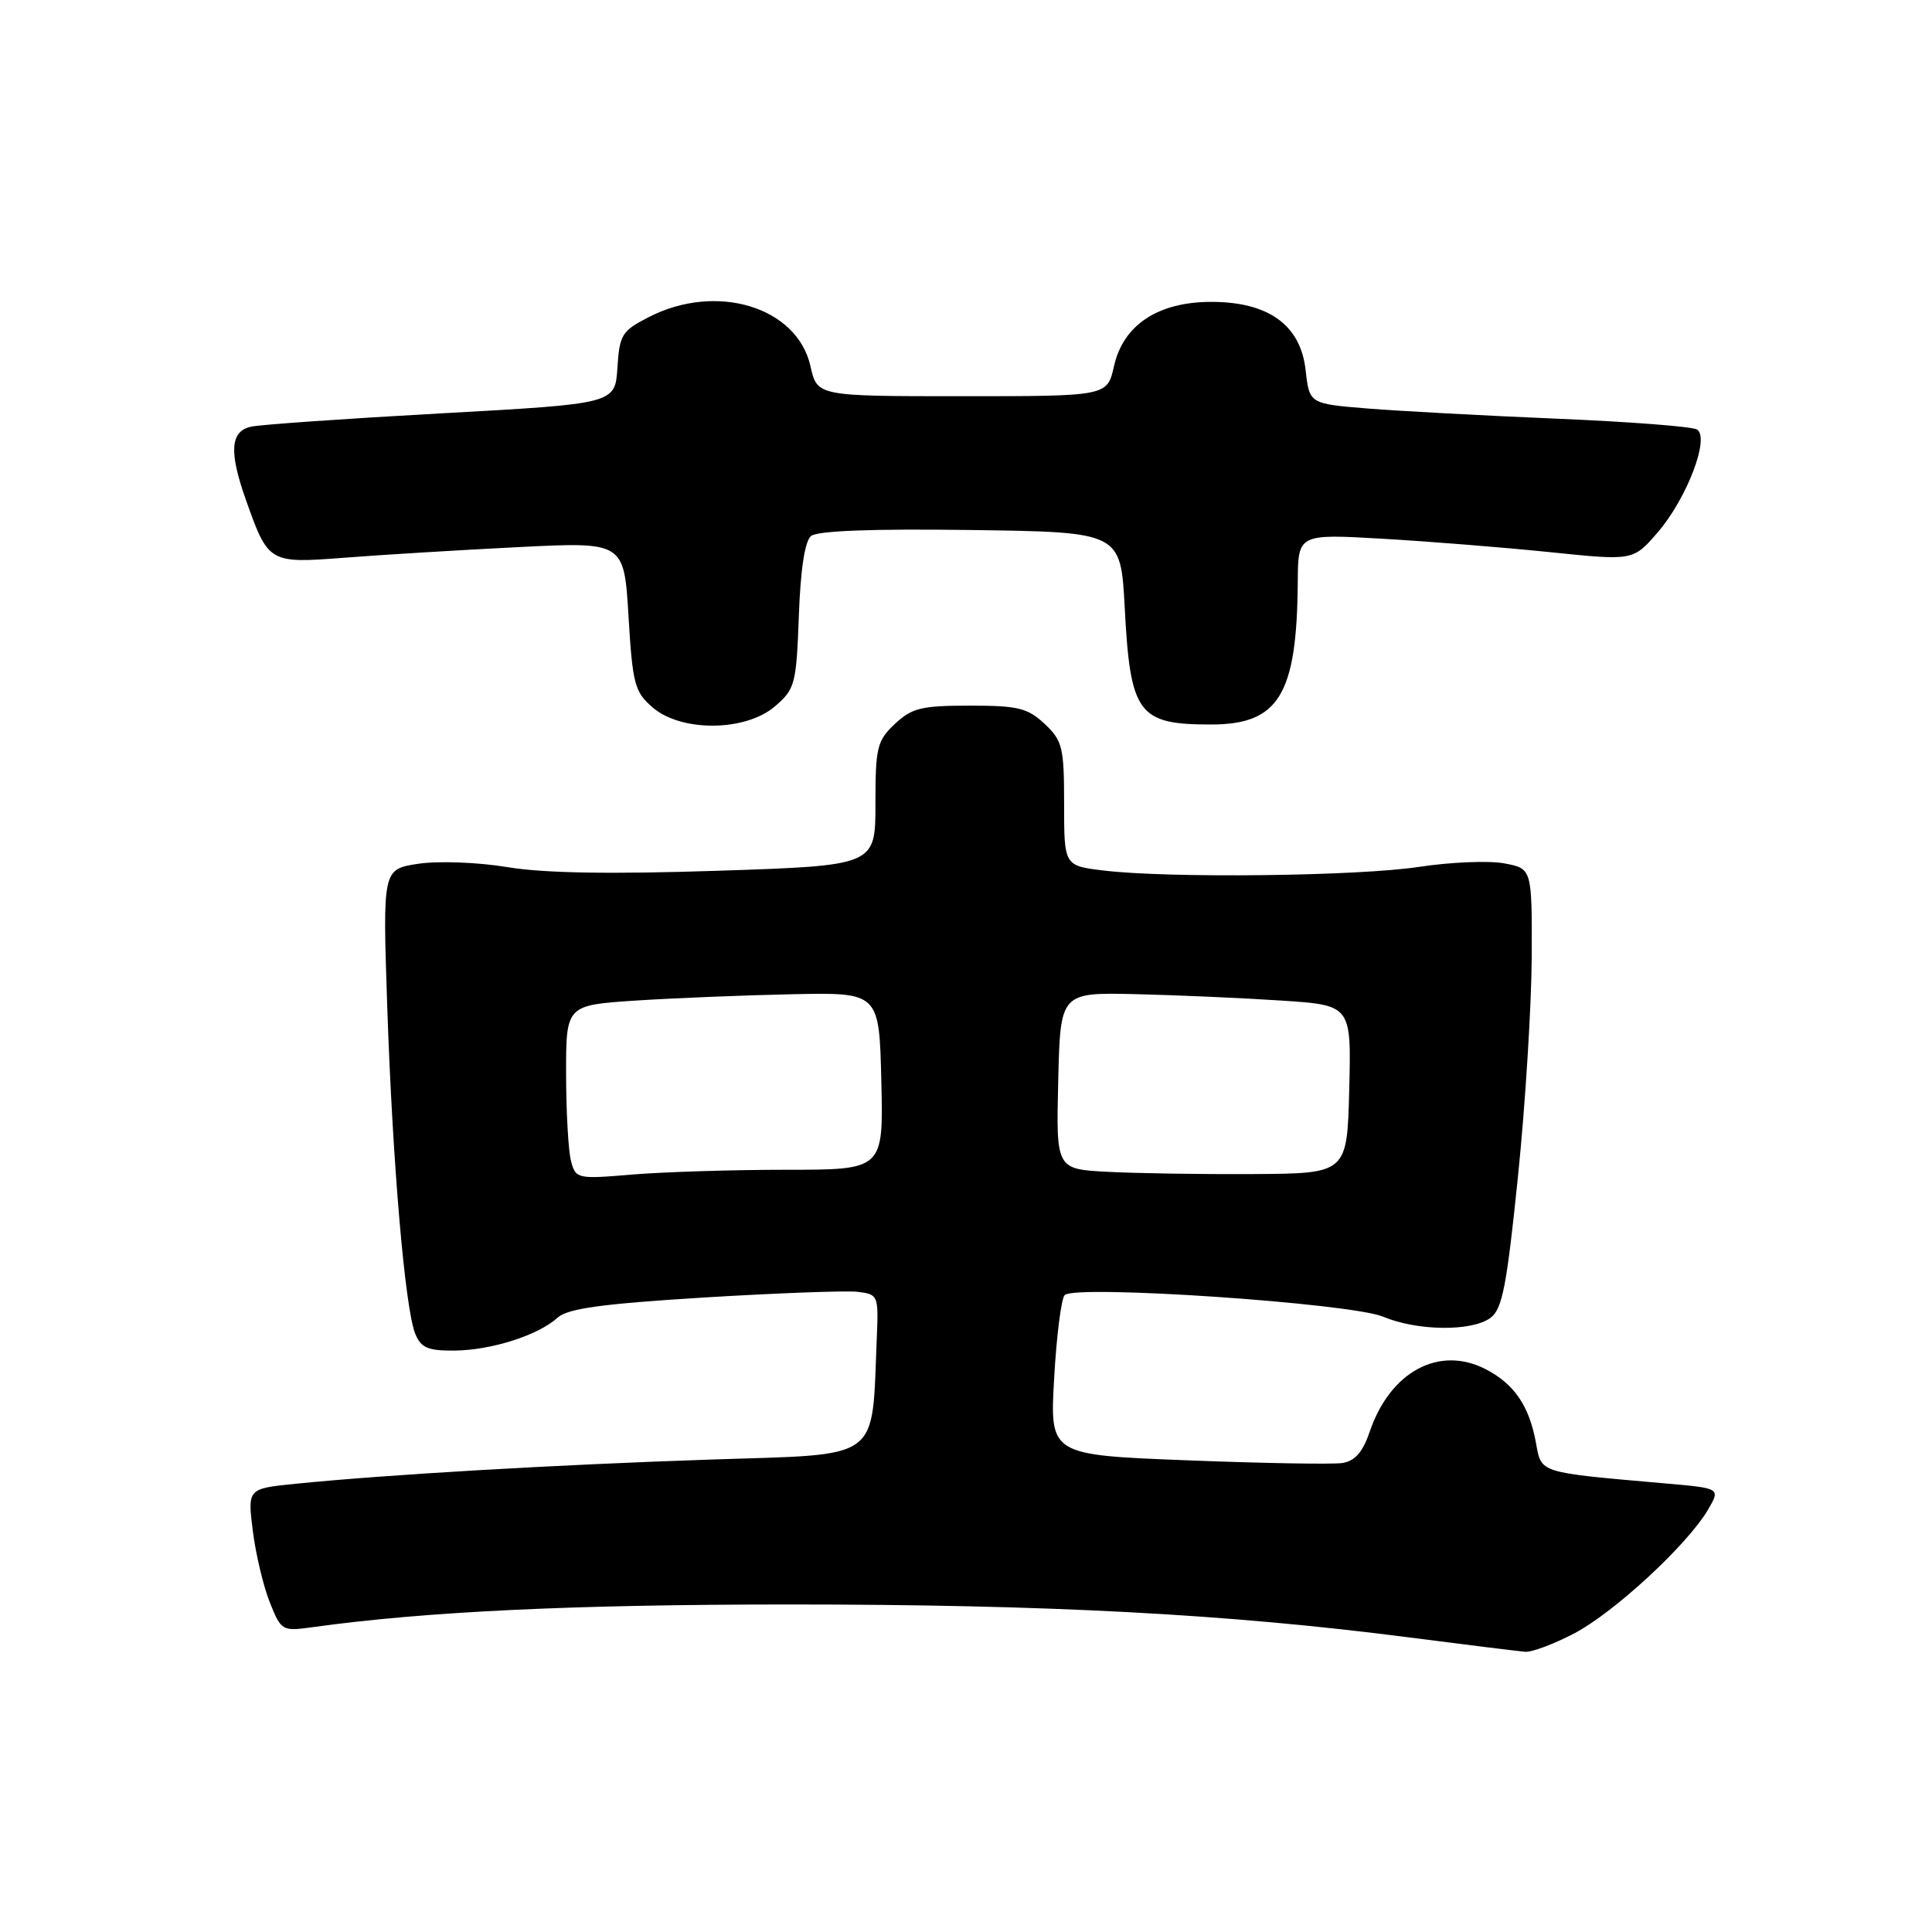 <?xml version="1.0" encoding="UTF-8" standalone="no"?>
<!DOCTYPE svg PUBLIC "-//W3C//DTD SVG 1.1//EN" "http://www.w3.org/Graphics/SVG/1.1/DTD/svg11.dtd" >
<svg xmlns="http://www.w3.org/2000/svg" xmlns:xlink="http://www.w3.org/1999/xlink" version="1.1" viewBox="0 0 256 256">
 <g >
 <path fill="currentColor"
d=" M 208.60 216.43 C 213.91 213.64 223.54 204.73 226.29 200.09 C 227.99 197.20 227.99 197.20 220.75 196.57 C 203.70 195.07 204.27 195.25 203.52 191.17 C 202.63 186.29 200.64 183.38 196.87 181.43 C 190.71 178.25 184.23 181.72 181.51 189.66 C 180.57 192.43 179.54 193.60 177.85 193.86 C 176.56 194.05 167.31 193.89 157.30 193.50 C 139.10 192.79 139.10 192.79 139.68 182.64 C 139.99 177.06 140.62 172.10 141.07 171.61 C 142.36 170.19 178.96 172.67 183.27 174.47 C 187.82 176.37 195.00 176.45 197.49 174.63 C 199.06 173.48 199.65 170.44 201.14 155.88 C 202.12 146.32 202.93 133.23 202.96 126.80 C 203.00 115.09 203.00 115.09 199.32 114.40 C 197.29 114.02 192.23 114.23 188.07 114.86 C 179.96 116.10 154.89 116.39 146.25 115.35 C 141.00 114.72 141.00 114.72 141.00 106.54 C 141.00 99.03 140.79 98.15 138.42 95.92 C 136.17 93.81 134.89 93.50 128.50 93.50 C 122.11 93.50 120.83 93.81 118.58 95.92 C 116.21 98.15 116.00 99.03 116.00 106.52 C 116.00 114.69 116.00 114.69 95.14 115.38 C 80.90 115.85 72.05 115.70 67.25 114.90 C 63.31 114.25 58.11 114.06 55.45 114.45 C 50.70 115.17 50.70 115.17 51.31 133.33 C 52.01 154.10 53.67 173.46 55.03 176.75 C 55.79 178.60 56.72 178.99 60.23 178.96 C 65.11 178.91 71.32 176.93 73.88 174.60 C 75.23 173.38 79.70 172.77 93.22 171.93 C 102.89 171.34 112.07 171.00 113.61 171.17 C 116.34 171.49 116.41 171.65 116.19 177.00 C 115.47 193.89 117.16 192.63 94.15 193.40 C 73.50 194.09 51.10 195.40 39.15 196.61 C 32.80 197.25 32.80 197.25 33.50 202.86 C 33.89 205.94 34.90 210.20 35.75 212.32 C 37.25 216.09 37.39 216.17 41.40 215.61 C 56.43 213.53 75.78 212.61 104.50 212.60 C 138.80 212.60 162.62 213.86 186.50 216.94 C 194.20 217.93 201.22 218.80 202.10 218.87 C 202.98 218.94 205.91 217.84 208.60 216.43 Z  M 102.69 93.59 C 105.35 91.31 105.52 90.65 105.85 81.63 C 106.07 75.46 106.64 71.71 107.47 71.02 C 108.31 70.33 115.65 70.05 128.63 70.23 C 148.50 70.50 148.50 70.50 149.03 80.50 C 149.77 94.61 150.80 96.00 160.47 96.00 C 169.46 96.00 171.85 92.06 171.96 77.12 C 172.00 70.74 172.00 70.74 183.25 71.39 C 189.44 71.75 199.43 72.55 205.45 73.17 C 216.40 74.30 216.40 74.30 219.64 70.56 C 223.51 66.08 226.60 57.99 224.86 56.91 C 224.23 56.52 215.89 55.88 206.32 55.48 C 196.76 55.08 185.46 54.47 181.22 54.13 C 173.50 53.50 173.50 53.50 173.00 49.03 C 172.33 43.07 168.09 40.00 160.50 40.00 C 153.45 40.00 148.83 43.05 147.61 48.52 C 146.72 52.50 146.72 52.50 127.50 52.50 C 108.28 52.50 108.28 52.50 107.39 48.52 C 105.64 40.68 94.97 37.42 86.02 41.99 C 82.40 43.84 82.09 44.33 81.81 48.74 C 81.50 53.50 81.50 53.50 58.50 54.77 C 45.85 55.47 34.49 56.26 33.25 56.54 C 30.53 57.14 30.33 59.85 32.54 66.11 C 35.55 74.63 35.61 74.67 45.64 73.90 C 50.51 73.52 60.84 72.89 68.60 72.50 C 82.69 71.79 82.69 71.79 83.28 81.64 C 83.82 90.67 84.09 91.68 86.49 93.75 C 90.30 97.02 98.80 96.94 102.69 93.59 Z  M 75.67 153.88 C 75.31 152.57 75.02 147.38 75.01 142.34 C 75.00 133.19 75.00 133.19 84.25 132.58 C 89.34 132.25 98.67 131.87 105.00 131.74 C 116.50 131.50 116.50 131.50 116.78 143.25 C 117.06 155.00 117.06 155.00 104.18 155.00 C 97.10 155.00 87.93 155.29 83.80 155.63 C 76.51 156.25 76.29 156.20 75.67 153.88 Z  M 146.72 155.27 C 139.94 154.91 139.94 154.91 140.22 143.20 C 140.50 131.50 140.50 131.50 150.50 131.73 C 156.00 131.86 164.68 132.24 169.78 132.58 C 179.06 133.19 179.06 133.19 178.78 144.35 C 178.50 155.50 178.50 155.50 166.00 155.57 C 159.12 155.61 150.45 155.47 146.72 155.27 Z "/>
</g>
</svg>